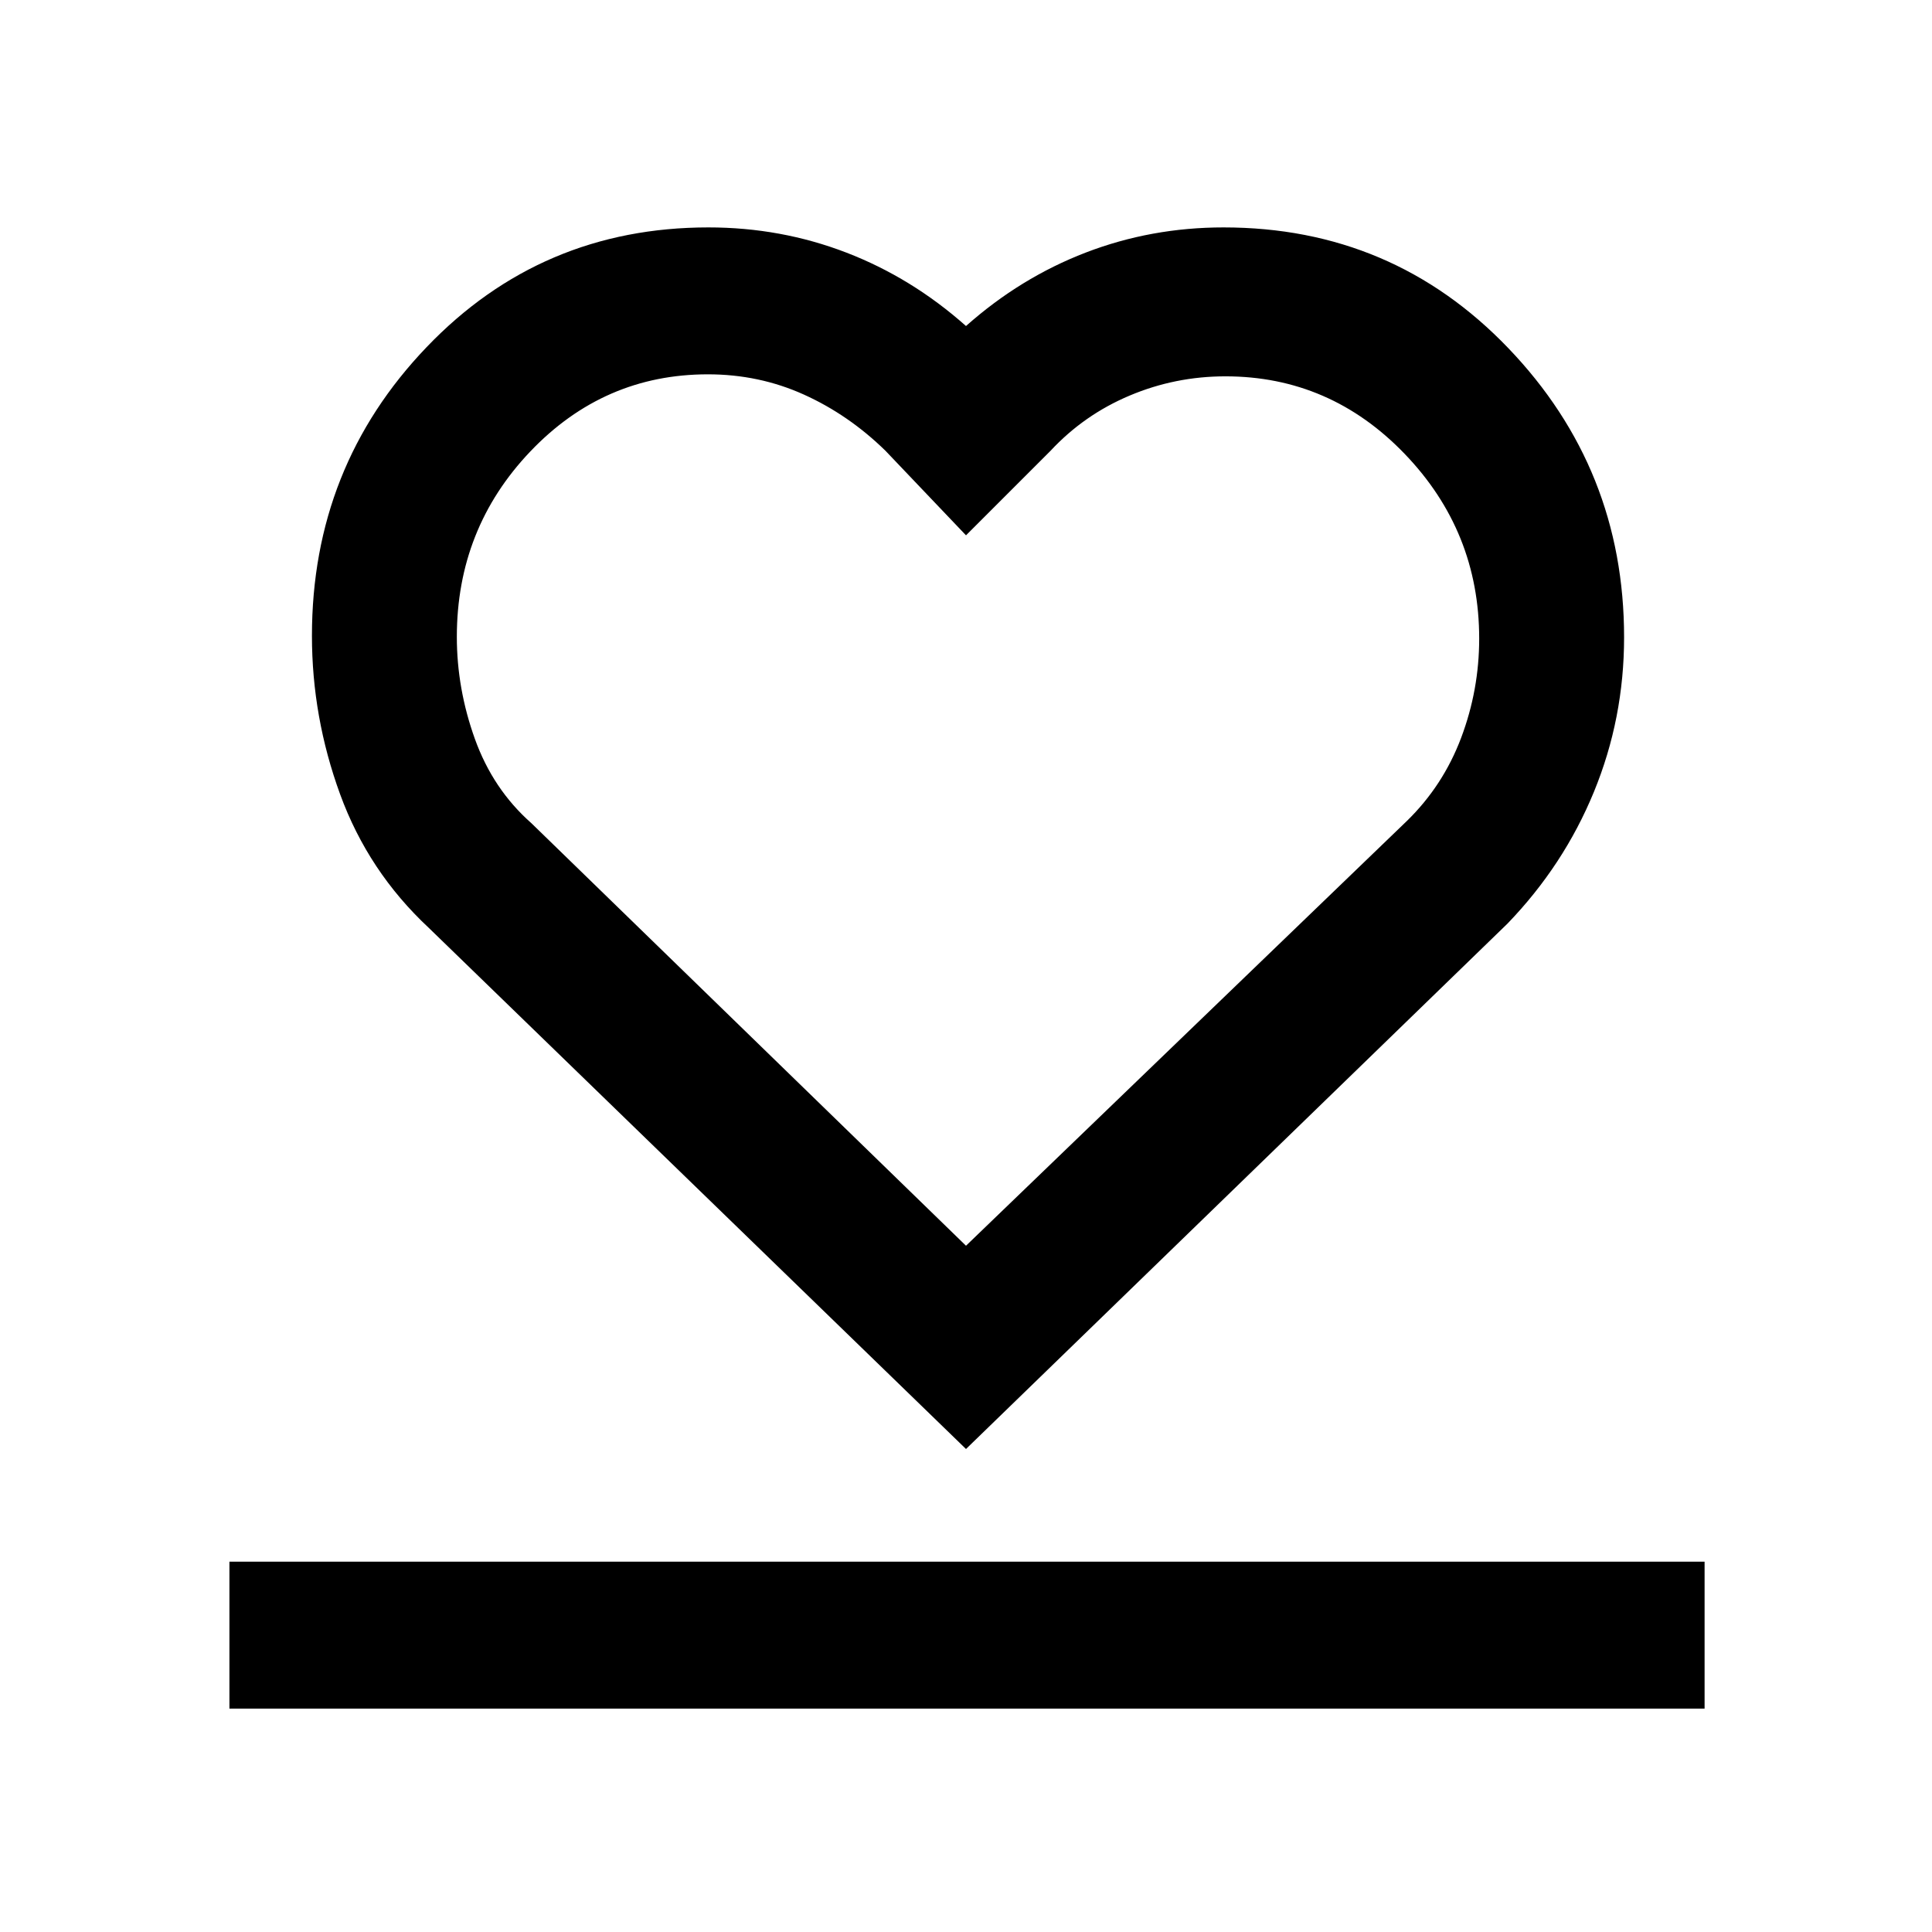 <svg xmlns="http://www.w3.org/2000/svg" height="48" viewBox="0 -960 960 960" width="48"><path d="M114-111v-73h733v73H114Zm99-388q-30-28-44-66.34-14-38.33-14-78.74 0-83.92 56.97-143.42Q268.93-847 352-847q36 0 68.5 12.5T480-798q27-24 59.5-36.5T608-847q83.95 0 141.48 60Q807-727 807-643.3q0 40.3-15 76.8T749-501L480-240 213-499Zm51-52 216 210 219-211q18.03-17.54 27.02-41.35Q735-617.17 735-642.7q0-53.3-37.05-91.8T608.9-773q-24.9 0-47.56 9.55Q538.68-753.91 522-736l-42 42-40-42q-18.28-17.88-40.56-27.94Q377.16-774 351.74-774q-51.71 0-88.23 38.33Q227-697.34 227-643.52q0 25.73 8.98 50.72 8.99 24.99 28.02 41.8Zm216-7Z"/></svg>